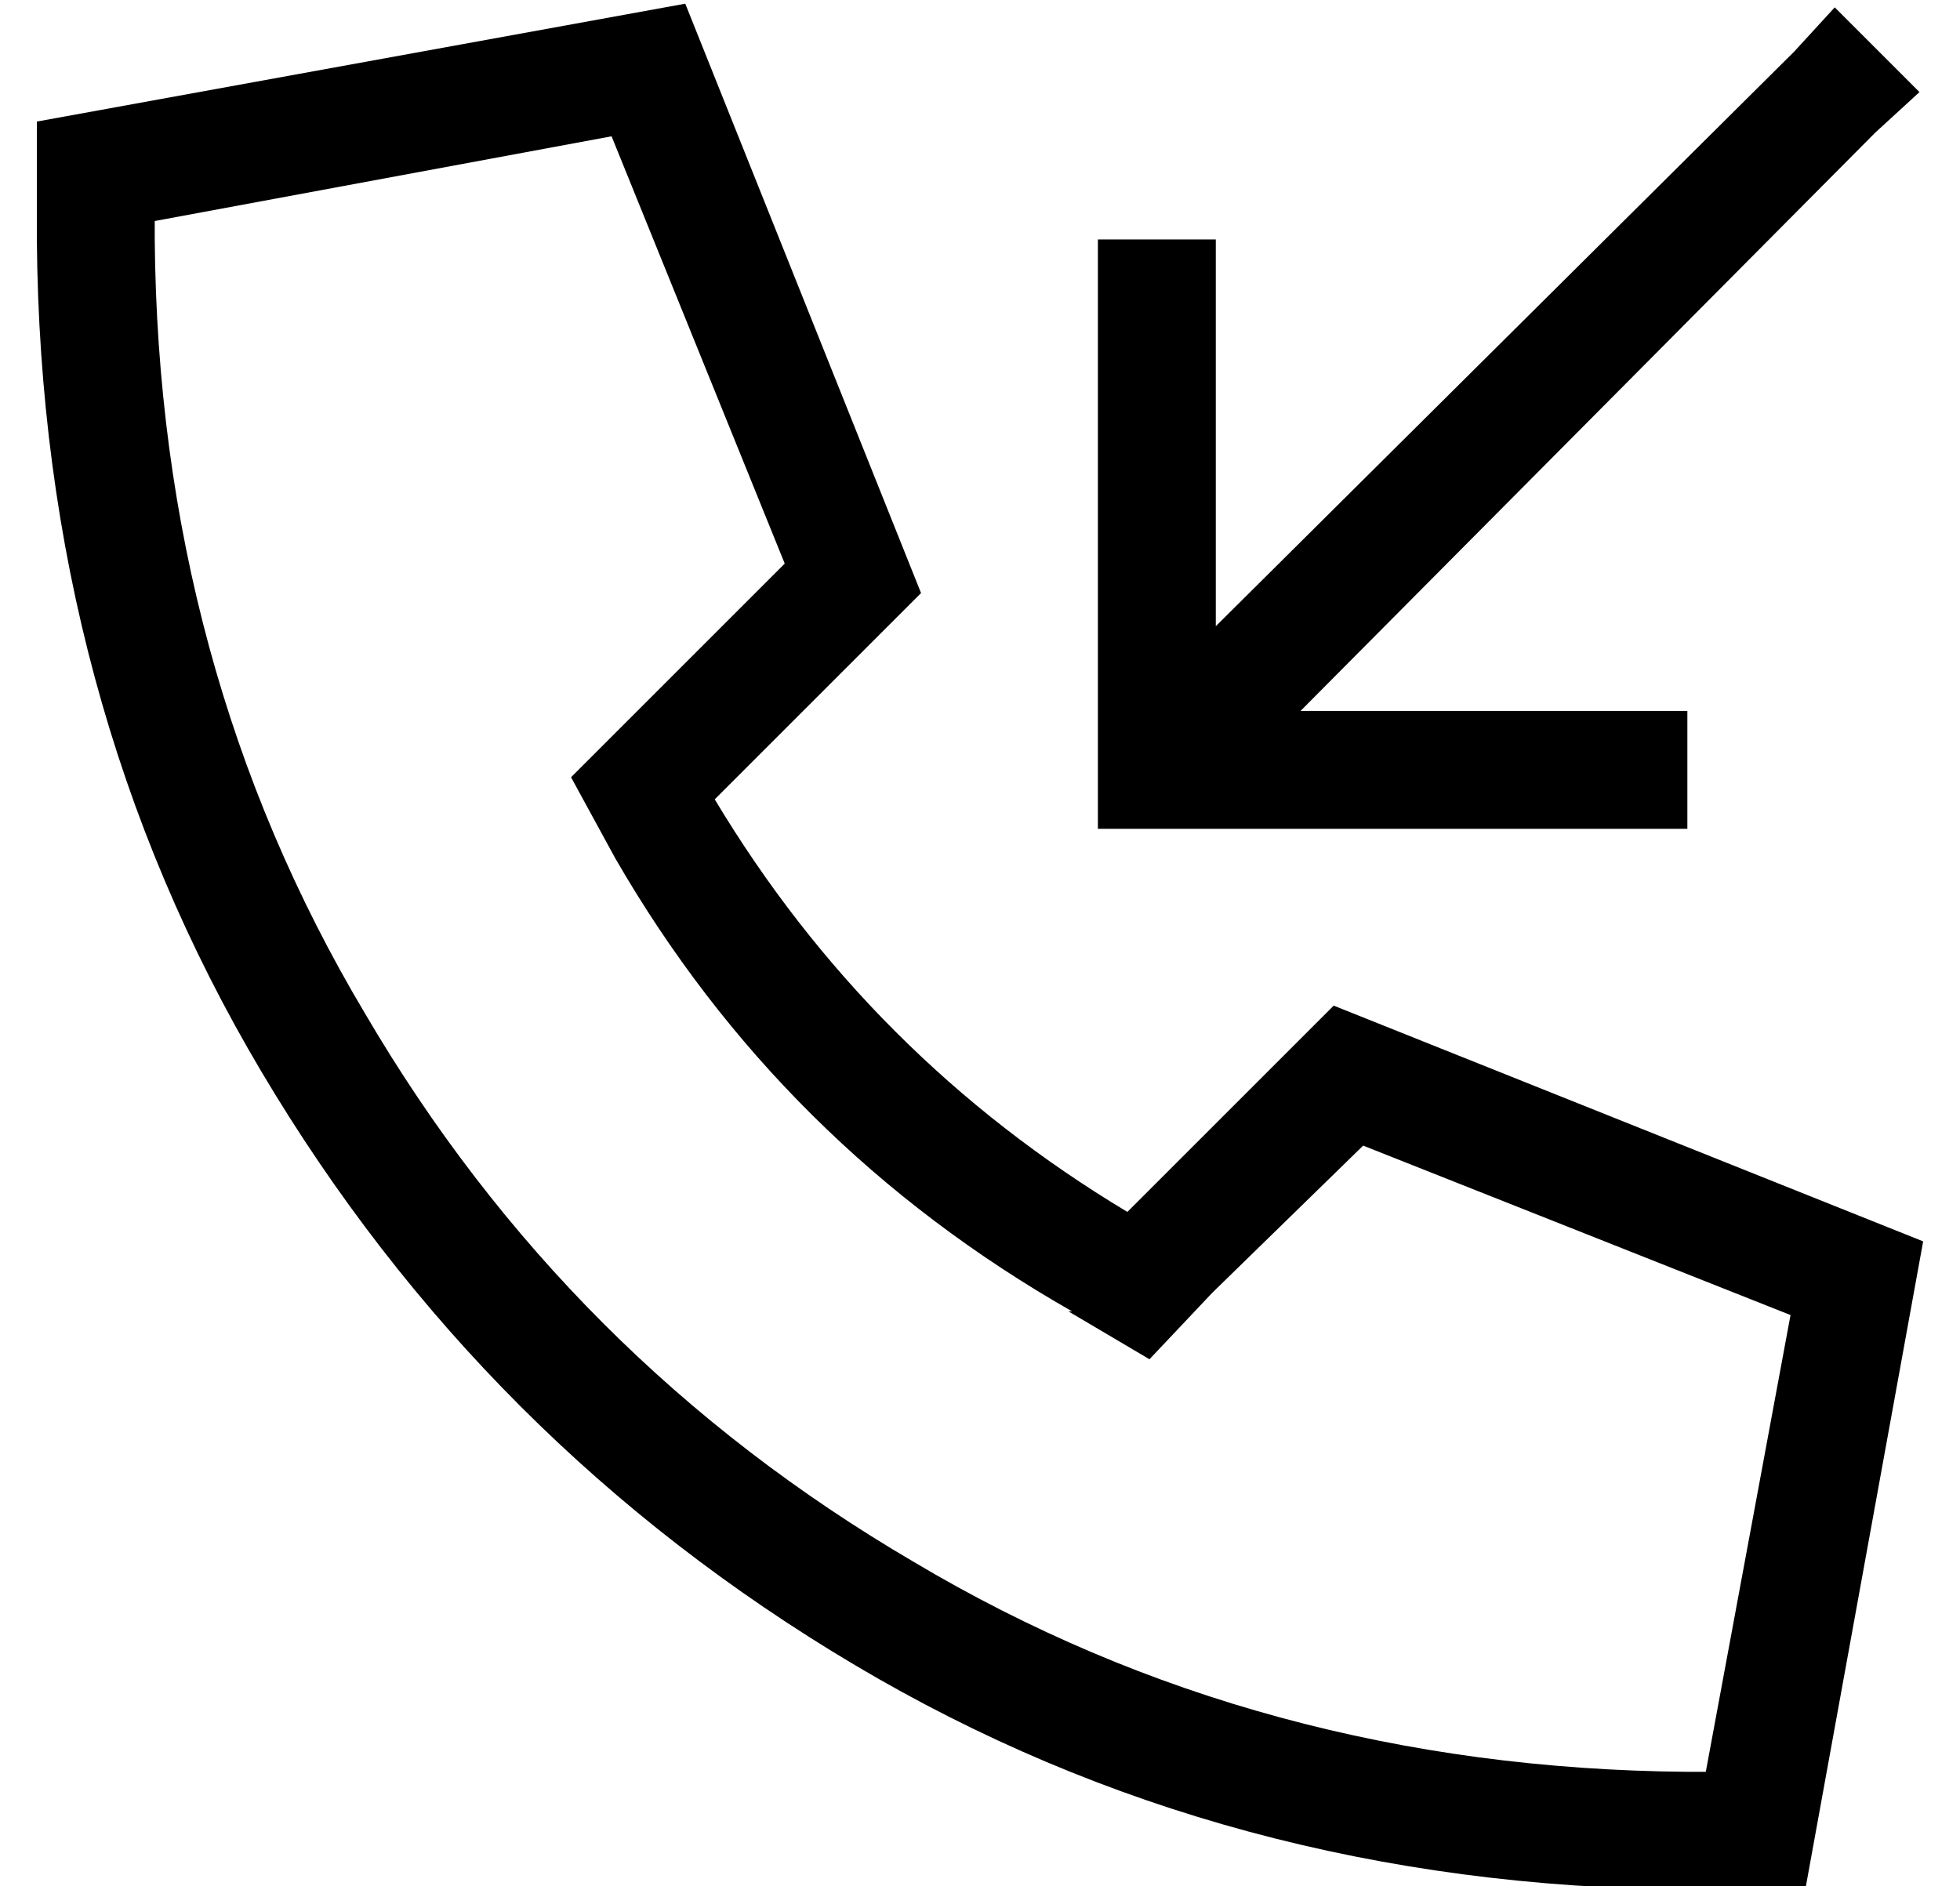 <?xml version="1.0" standalone="no"?>
<!DOCTYPE svg PUBLIC "-//W3C//DTD SVG 1.1//EN" "http://www.w3.org/Graphics/SVG/1.1/DTD/svg11.dtd" >
<svg xmlns="http://www.w3.org/2000/svg" xmlns:xlink="http://www.w3.org/1999/xlink" version="1.1" viewBox="-10 -40 532 512">
   <path fill="currentColor"
d="M280 316l22 13l-22 -13l22 13l17 -18v0l41 -40v0l116 46v0l-23 124v0h-5v0q-116 -1 -210 -57q-94 -55 -149 -149q-56 -94 -57 -210v-5v0l124 -23v0l47 116v0l-41 41v0l-17 17v0l12 22v0q45 78 124 123h-1zM512 297l-160 -64l160 64l-160 -64l-56 56v0q-70 -42 -112 -112
l56 -56v0l-64 -160v0l-176 32v0v32v0q1 125 61 226t161 161t226 61h32v0l32 -176v0zM499 -4l12 -11l-12 11l12 -11l-23 -23v0l-11 12v0l-157 156v0v-89v0v-16v0h-32v0v16v0v128v0v16v0h16h144v-32v0h-16h-89l156 -157v0z" />
</svg>
